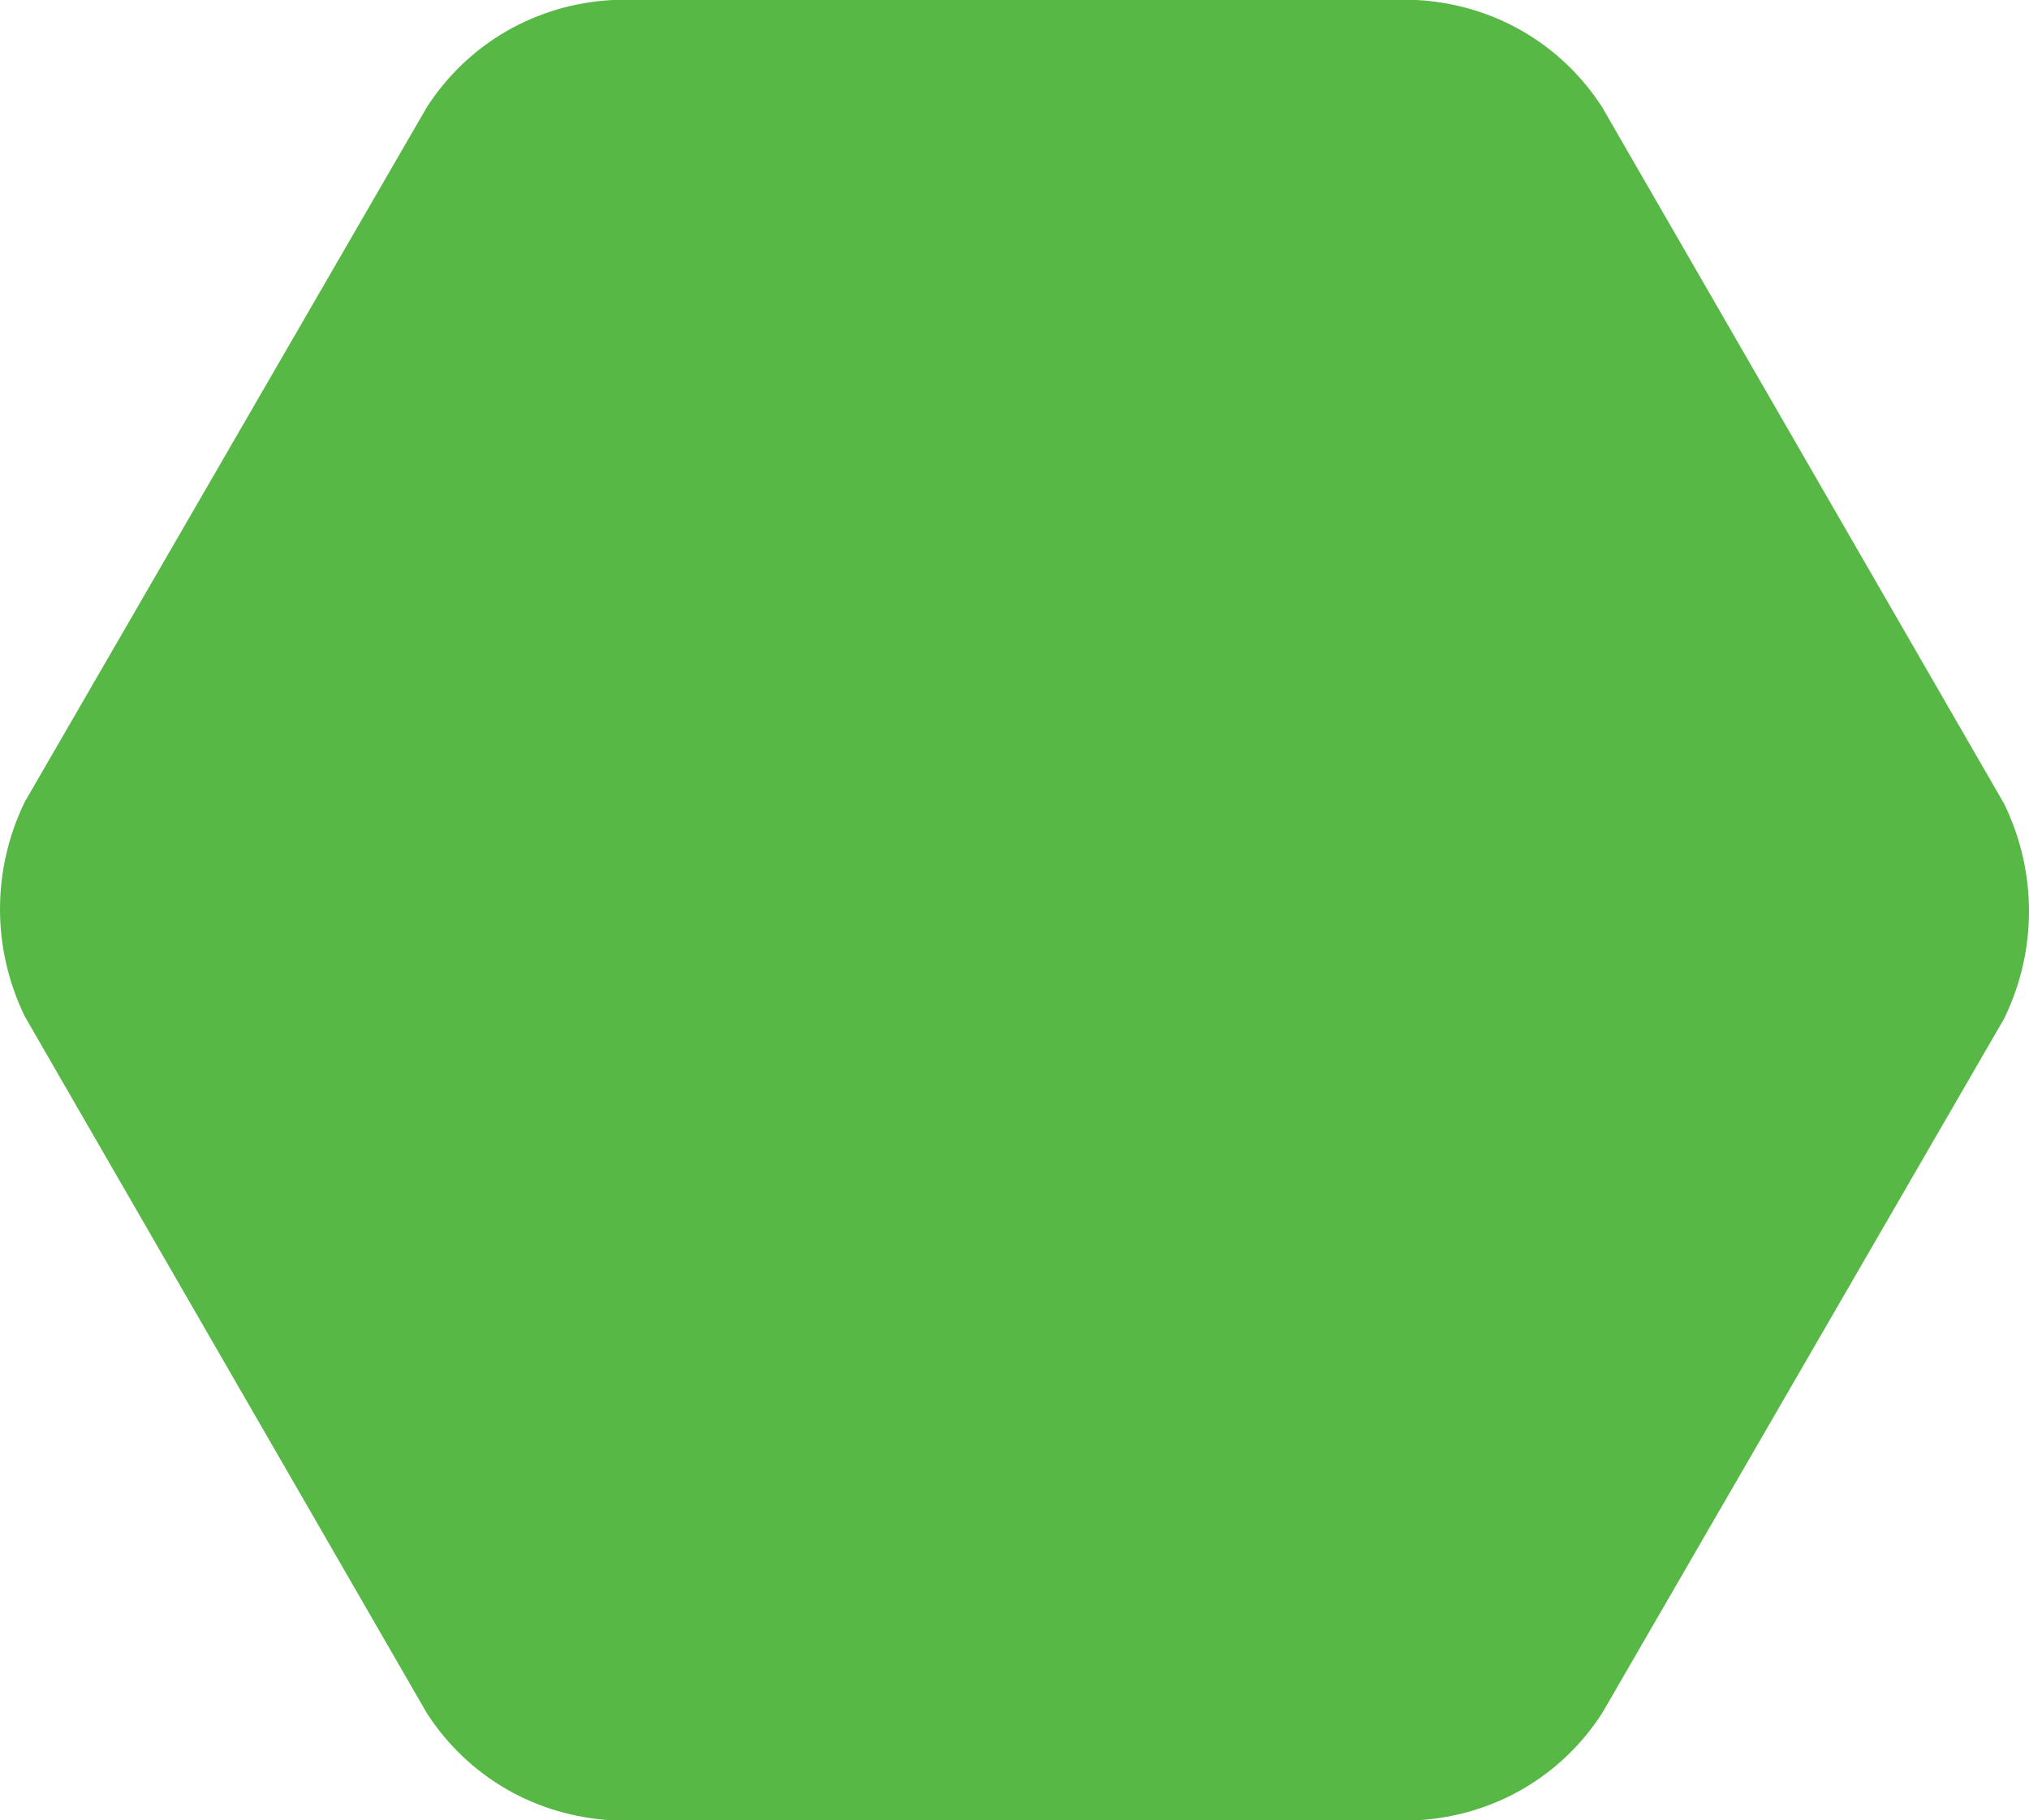 <?xml version="1.0" encoding="UTF-8" standalone="no"?>
<svg
   xmlns:dc="http://purl.org/dc/elements/1.1/"
   xmlns:cc="http://creativecommons.org/ns#"
   xmlns:rdf="http://www.w3.org/1999/02/22-rdf-syntax-ns#"
   xmlns:svg="http://www.w3.org/2000/svg"
   xmlns="http://www.w3.org/2000/svg"
   xmlns:sodipodi="http://sodipodi.sourceforge.net/DTD/sodipodi-0.dtd"
   xmlns:inkscape="http://www.inkscape.org/namespaces/inkscape"
   version="1.1"
   id="Layer_1"
   x="0px"
   y="0px"
   viewBox="0 0 98.4 88.3"
   style="enable-background:new 0 0 98.4 88.3;"
   xml:space="preserve"
   sodipodi:docname="hexagon-green.svg"
   inkscape:version="1.0 (4035a4fb49, 2020-05-01)"><defs
   id="defs11" /><sodipodi:namedview
   inkscape:document-rotation="0"
   pagecolor="#ffffff"
   bordercolor="#666666"
   borderopacity="1"
   objecttolerance="10"
   gridtolerance="10"
   guidetolerance="10"
   inkscape:pageopacity="0"
   inkscape:pageshadow="2"
   inkscape:window-width="1920"
   inkscape:window-height="1010"
   id="namedview9"
   showgrid="false"
   inkscape:zoom="2.3924122"
   inkscape:cx="29.058541"
   inkscape:cy="45.830503"
   inkscape:window-x="-7"
   inkscape:window-y="-7"
   inkscape:window-maximized="1"
   inkscape:current-layer="Layer_1" />
<style
   type="text/css"
   id="style2">
	.st0{fill:#14BF98;}
</style>
<title
   id="title4">hexagon-orange</title>
<path
   class="st0"
   d="M1.2,49.3c-1.6-3.3-1.6-7.1,0-10.4L20.7,5.2c2-3.1,5.3-5,9-5.2h39c3.7,0.2,7,2.1,9,5.2L97.2,39  c1.6,3.3,1.6,7.1,0,10.4L77.7,83.1c-2,3.1-5.3,5-9,5.2h-39c-3.7-0.2-7-2.1-9-5.2L1.2,49.3z"
   id="path6"
   style="fill:#57b846;fill-opacity:1" />
</svg>
